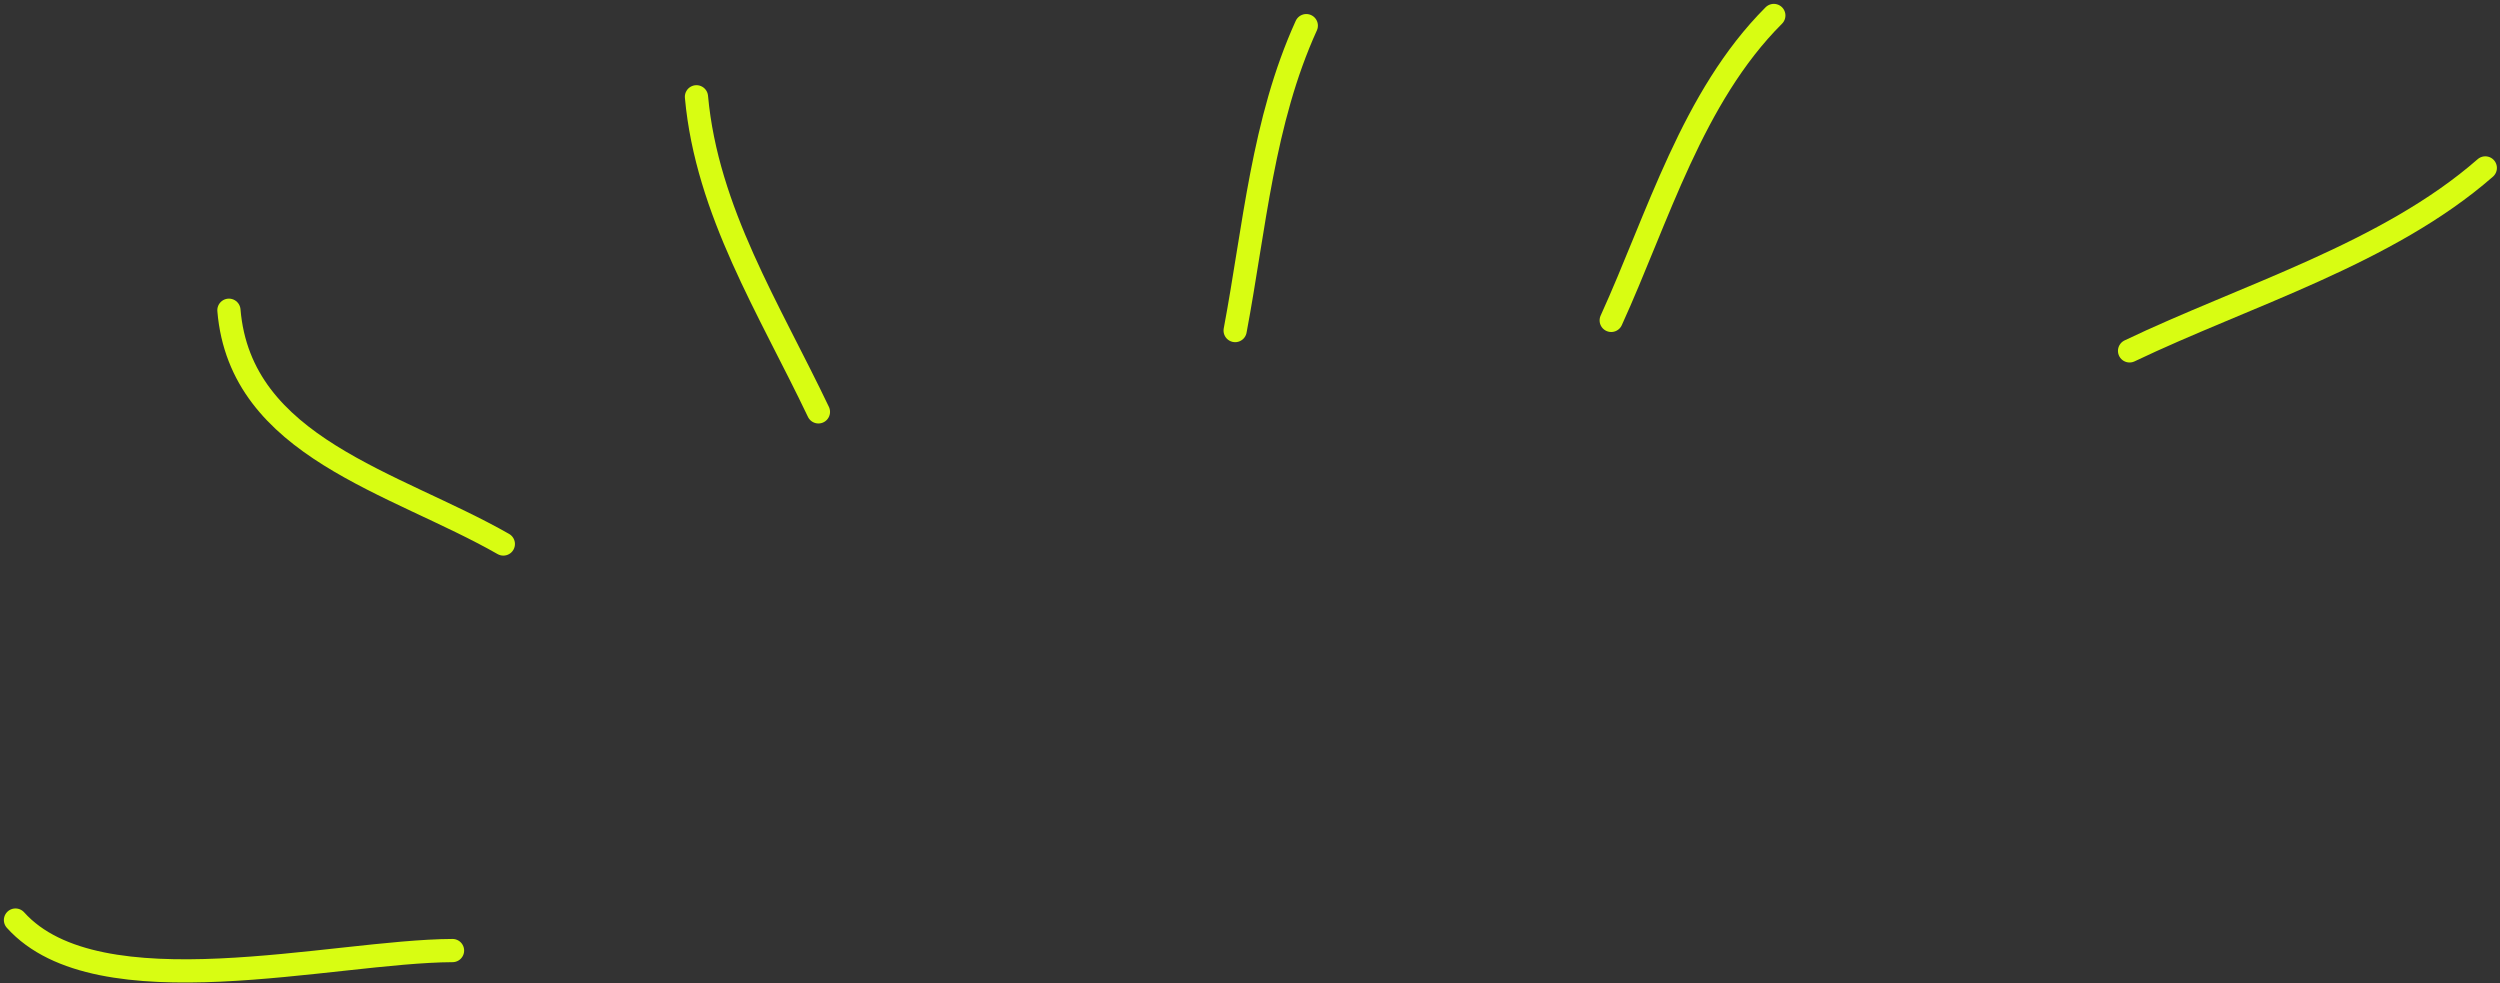 <?xml version="1.0" encoding="UTF-8"?> <svg xmlns="http://www.w3.org/2000/svg" width="323" height="127" viewBox="0 0 323 127" fill="none"><rect x="0" y="0" width="323" height="127" fill="#333333" stroke="none"/> <path d="M65.032 70.285C50.964 62.258 31.054 57.814 29.577 40.082" stroke="#D8FD12" stroke-width="3" stroke-linecap="round"></path> <path d="M105.74 53.213C99.395 39.895 91.33 27.323 89.982 12.505" stroke="#D8FD12" stroke-width="3" stroke-linecap="round"></path> <path d="M159.581 42.709C162.094 29.355 163.137 15.713 168.773 3.313" stroke="#D8FD12" stroke-width="3" stroke-linecap="round"></path> <path d="M208.168 41.395C214.225 28.099 218.645 12.533 229.178 2" stroke="#D8FD12" stroke-width="3" stroke-linecap="round"></path> <path d="M275.14 45.334C290.093 38.186 308.442 32.773 321.101 21.697" stroke="#D8FD12" stroke-width="3" stroke-linecap="round"></path> <path d="M58.466 122.812C42.974 122.882 12.713 130.775 2 118.872" stroke="#D8FD12" stroke-width="3" stroke-linecap="round"></path> </svg> 